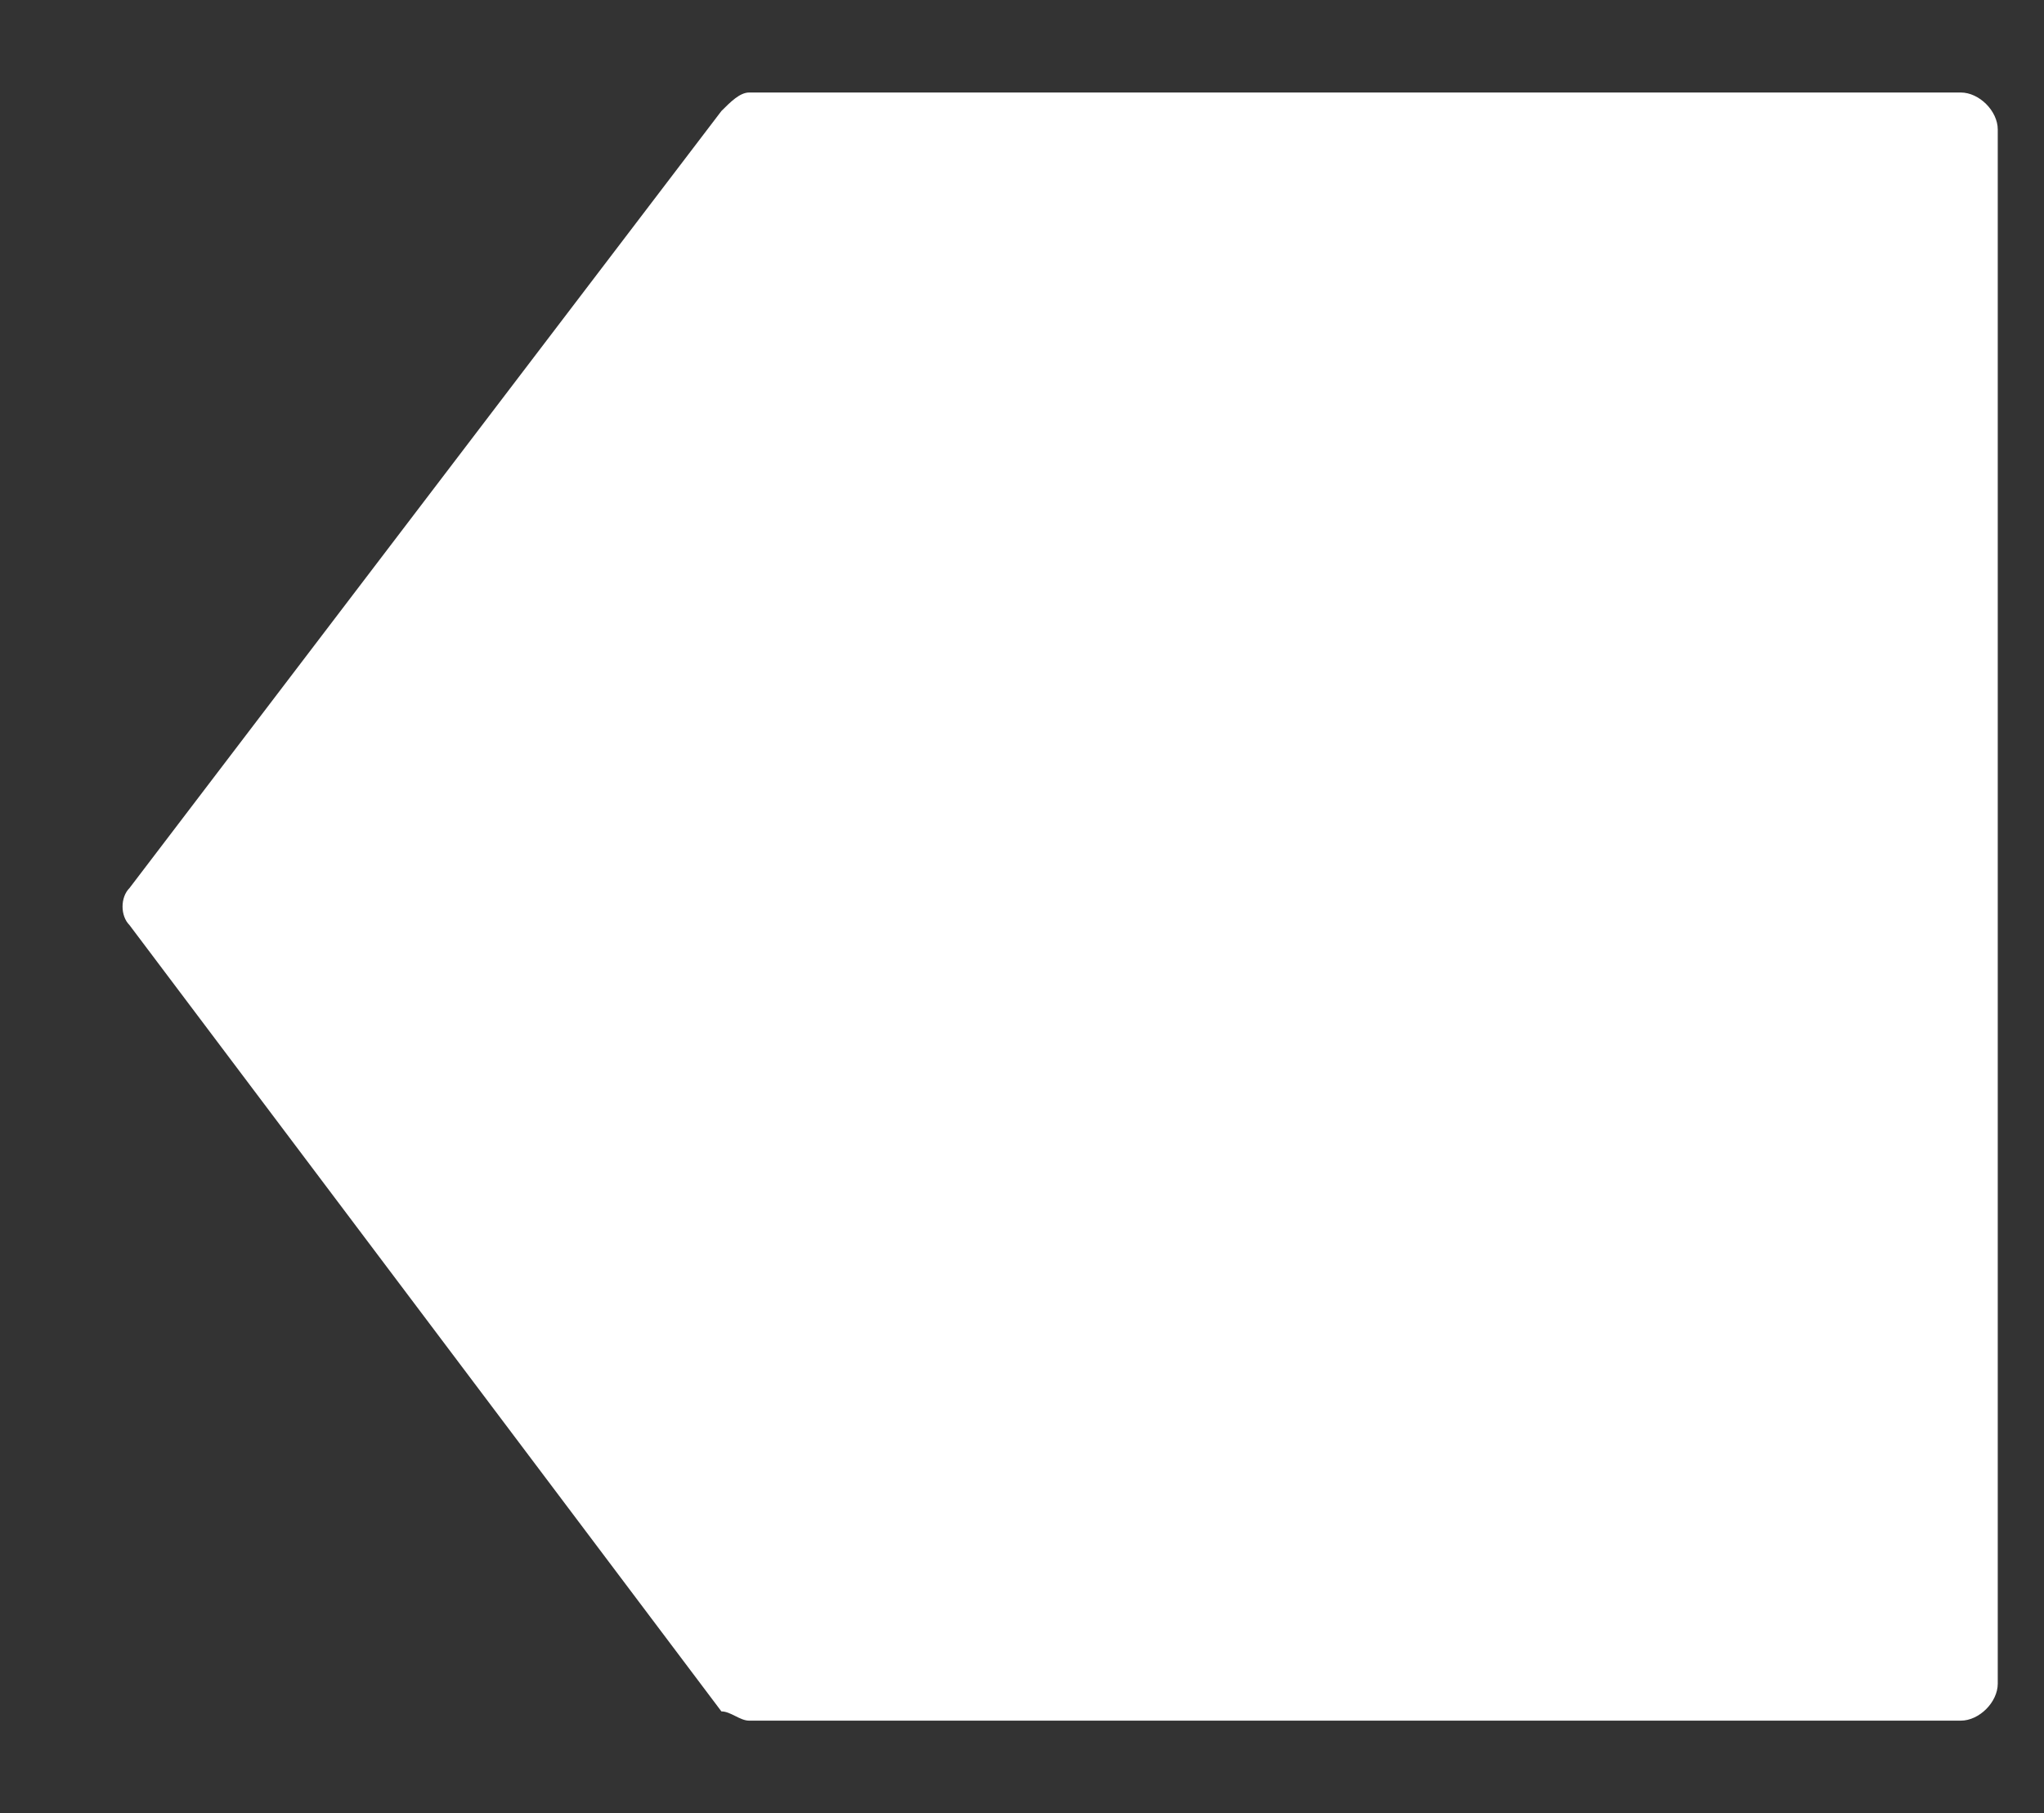 <?xml version="1.0" encoding="utf-8"?>
<!-- Generator: Adobe Illustrator 22.0.1, SVG Export Plug-In . SVG Version: 6.00 Build 0)  -->
<svg version="1.1" id="Capa_1" xmlns="http://www.w3.org/2000/svg" xmlns:xlink="http://www.w3.org/1999/xlink" x="0px" y="0px"
	 viewBox="0 0 22.1 19.6" style="enable-background:new 0 0 22.1 19.6;" xml:space="preserve">
<rect x="0" y="0" width="22.1" height="19.6" fill="#333333" stroke="none"/>
<style type="text/css">
	.st0{fill:#FFFFFF;}
</style>
<path class="st0" d="M21.2,18.6H8.1c-0.1,0-0.2-0.1-0.3-0.1L1.4,10c-0.1-0.1-0.1-0.3,0-0.4l6.4-8.4C7.9,1.1,8,1,8.1,1h13.1
	c0.2,0,0.4,0.2,0.4,0.4v16.8C21.6,18.4,21.4,18.6,21.2,18.6z"/>
</svg>
